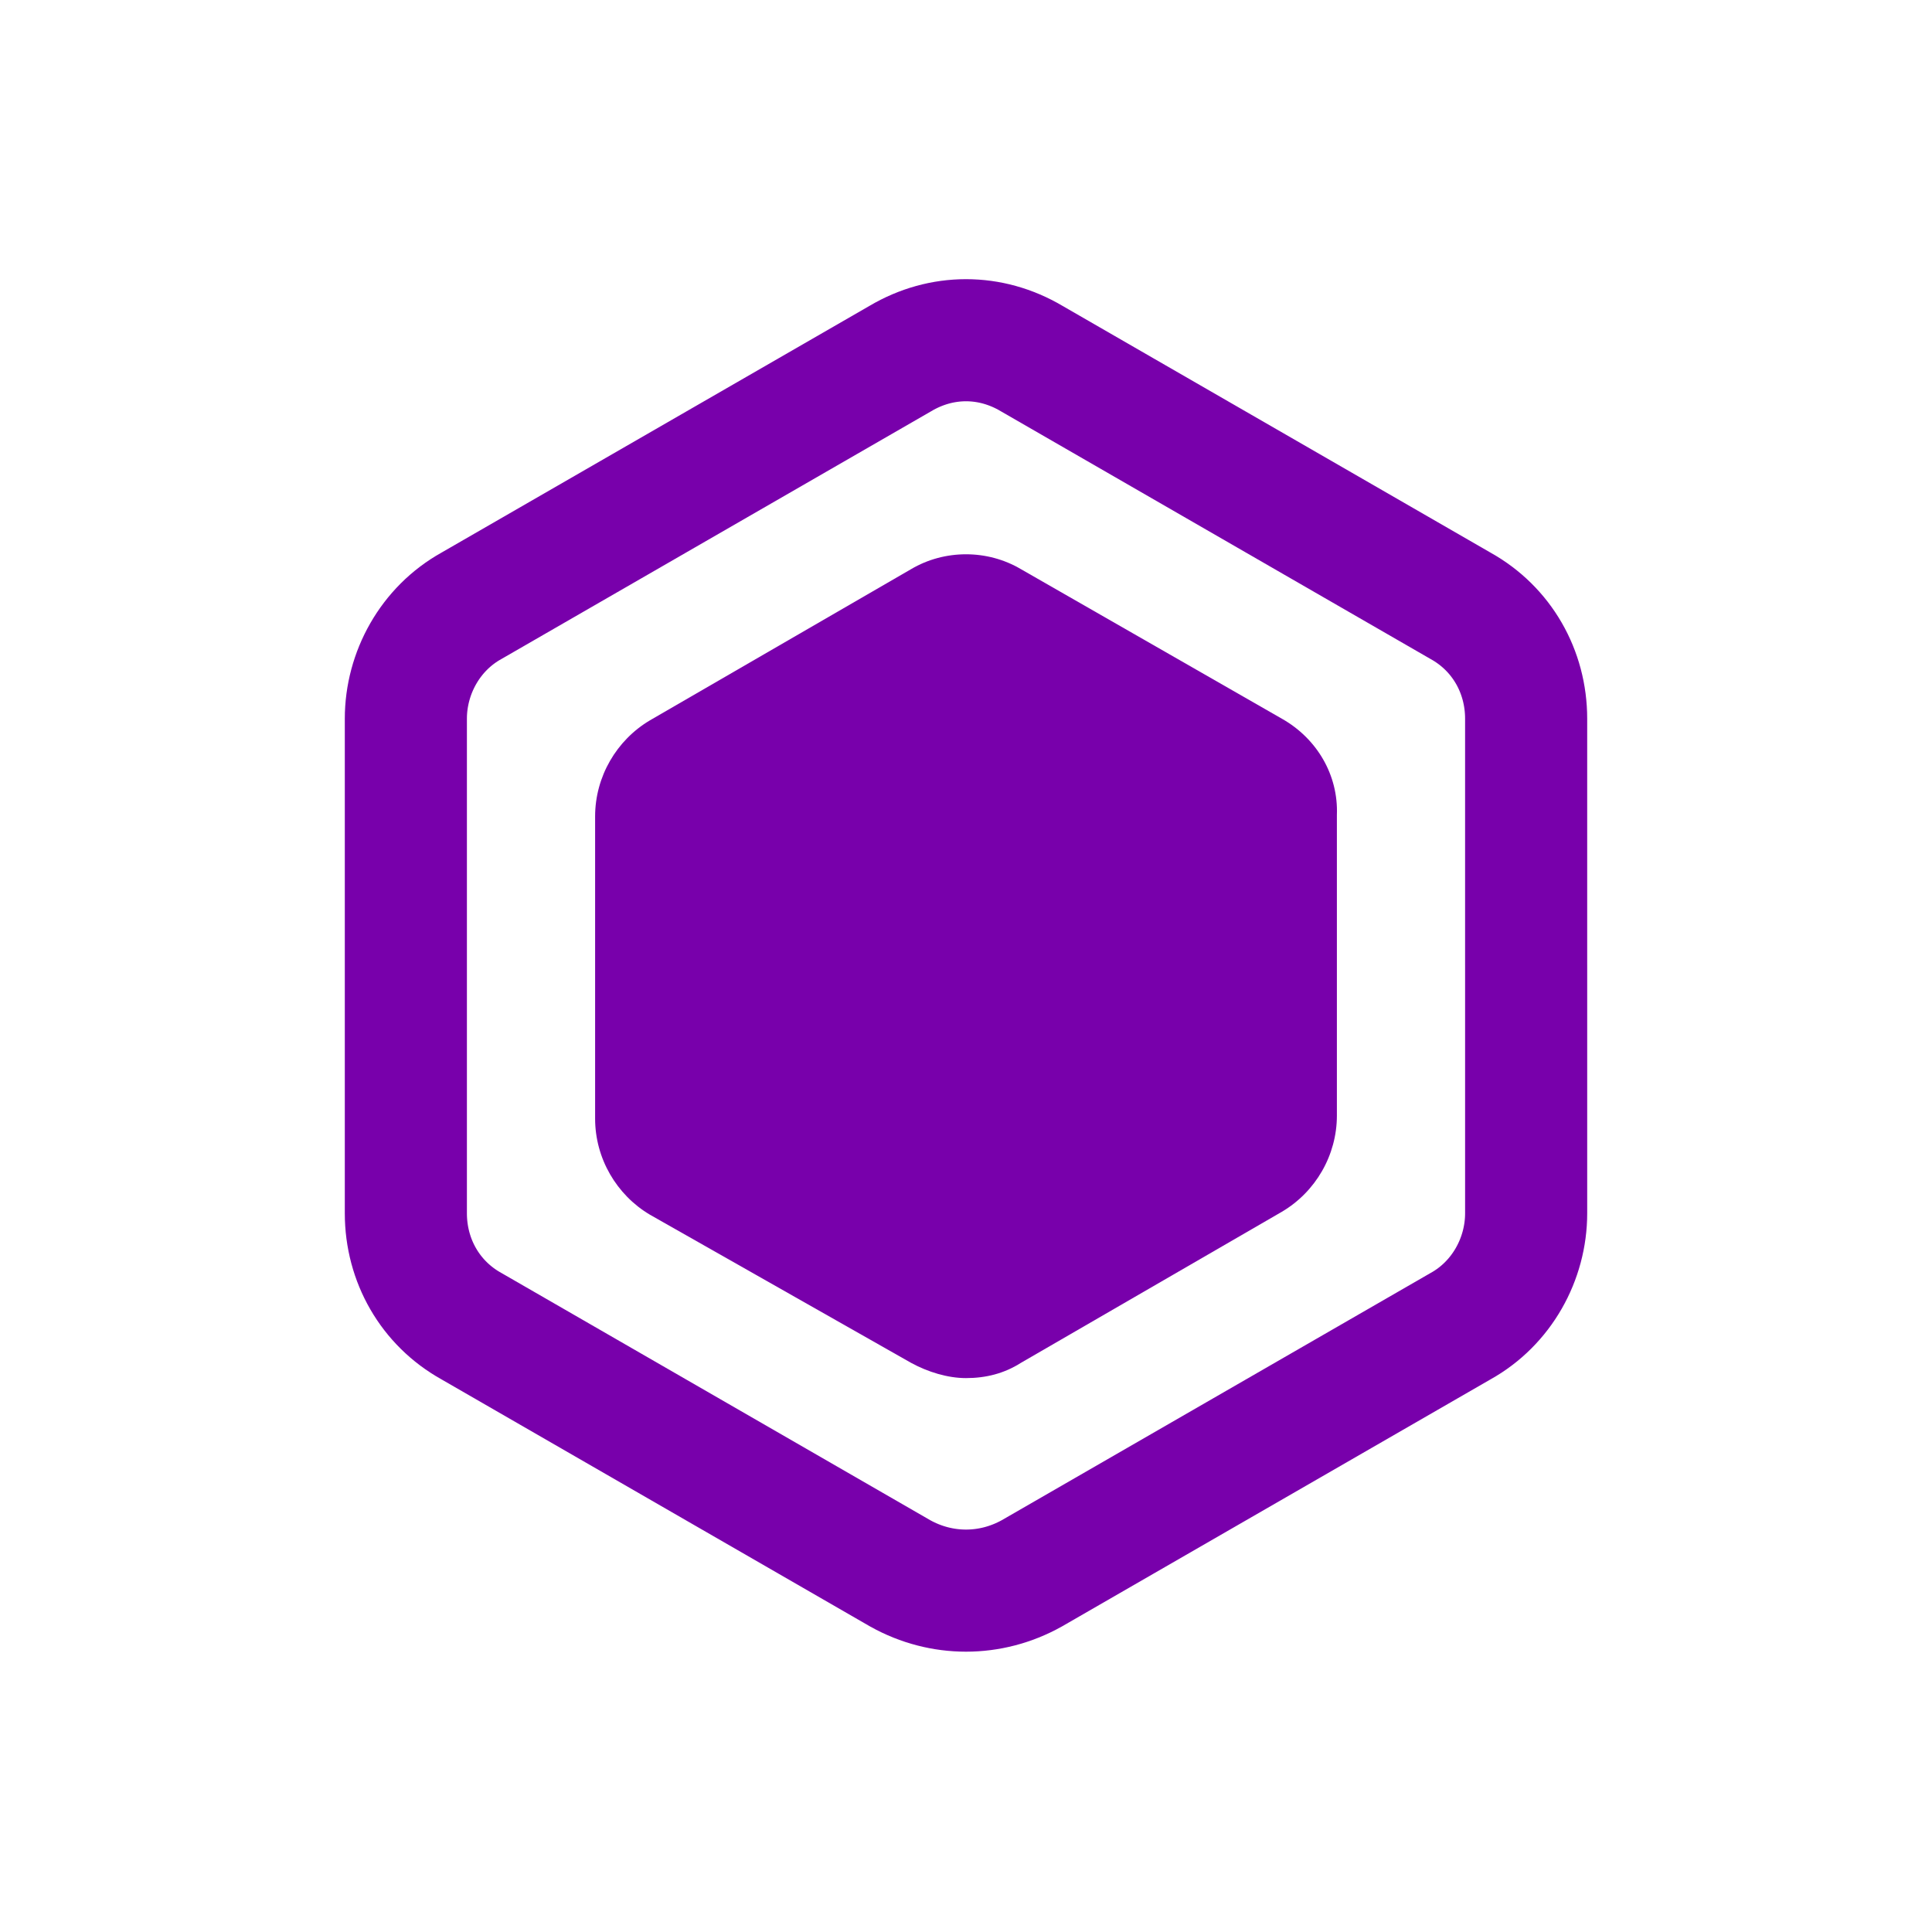 <?xml version="1.0" encoding="utf-8"?><svg xml:space="preserve" viewBox="0 0 100 100" y="0" x="0" xmlns="http://www.w3.org/2000/svg" id="圖層_1" version="1.1" width="128px" height="128px" xmlns:xlink="http://www.w3.org/1999/xlink" style="width:100%;height:100%;background-size:initial;background-repeat-y:initial;background-repeat-x:initial;background-position-y:initial;background-position-x:initial;background-origin:initial;background-color:initial;background-clip:initial;background-attachment:initial;animation-play-state:paused" ><g class="ldl-scale" style="transform-origin:50% 50%;transform:scale(0.79);animation-play-state:paused" ><path stroke-miterlimit="10" stroke-width="8" stroke="#333" fill="none" d="M45.7 10.2L17.6 26.4c-2.7 1.5-4.3 4.4-4.3 7.4v32.4c0 3.1 1.6 5.9 4.3 7.4l28.1 16.2c2.7 1.5 5.9 1.5 8.6 0l28.1-16.2c2.7-1.5 4.3-4.4 4.3-7.4V33.8c0-3.1-1.6-5.9-4.3-7.4L54.3 10.2c-2.7-1.6-5.9-1.6-8.6 0z" style="stroke:rgb(120, 0, 171);animation-play-state:paused" ></path>
<path fill="#333" d="M70.7 33.8L53.6 24c-2.2-1.3-5-1.3-7.2 0l-17.1 9.9c-2.2 1.3-3.6 3.7-3.6 6.3V60c0 2.6 1.4 5 3.6 6.3L46.4 76c1.1.6 2.4 1 3.6 1 1.3 0 2.5-.3 3.6-1l17.1-9.9c2.2-1.3 3.6-3.7 3.6-6.3V40.1c.1-2.6-1.3-5-3.6-6.3z" style="fill:rgb(120, 0, 171);animation-play-state:paused" ></path>
</g><!-- generated by https://loading.io/ --></svg>